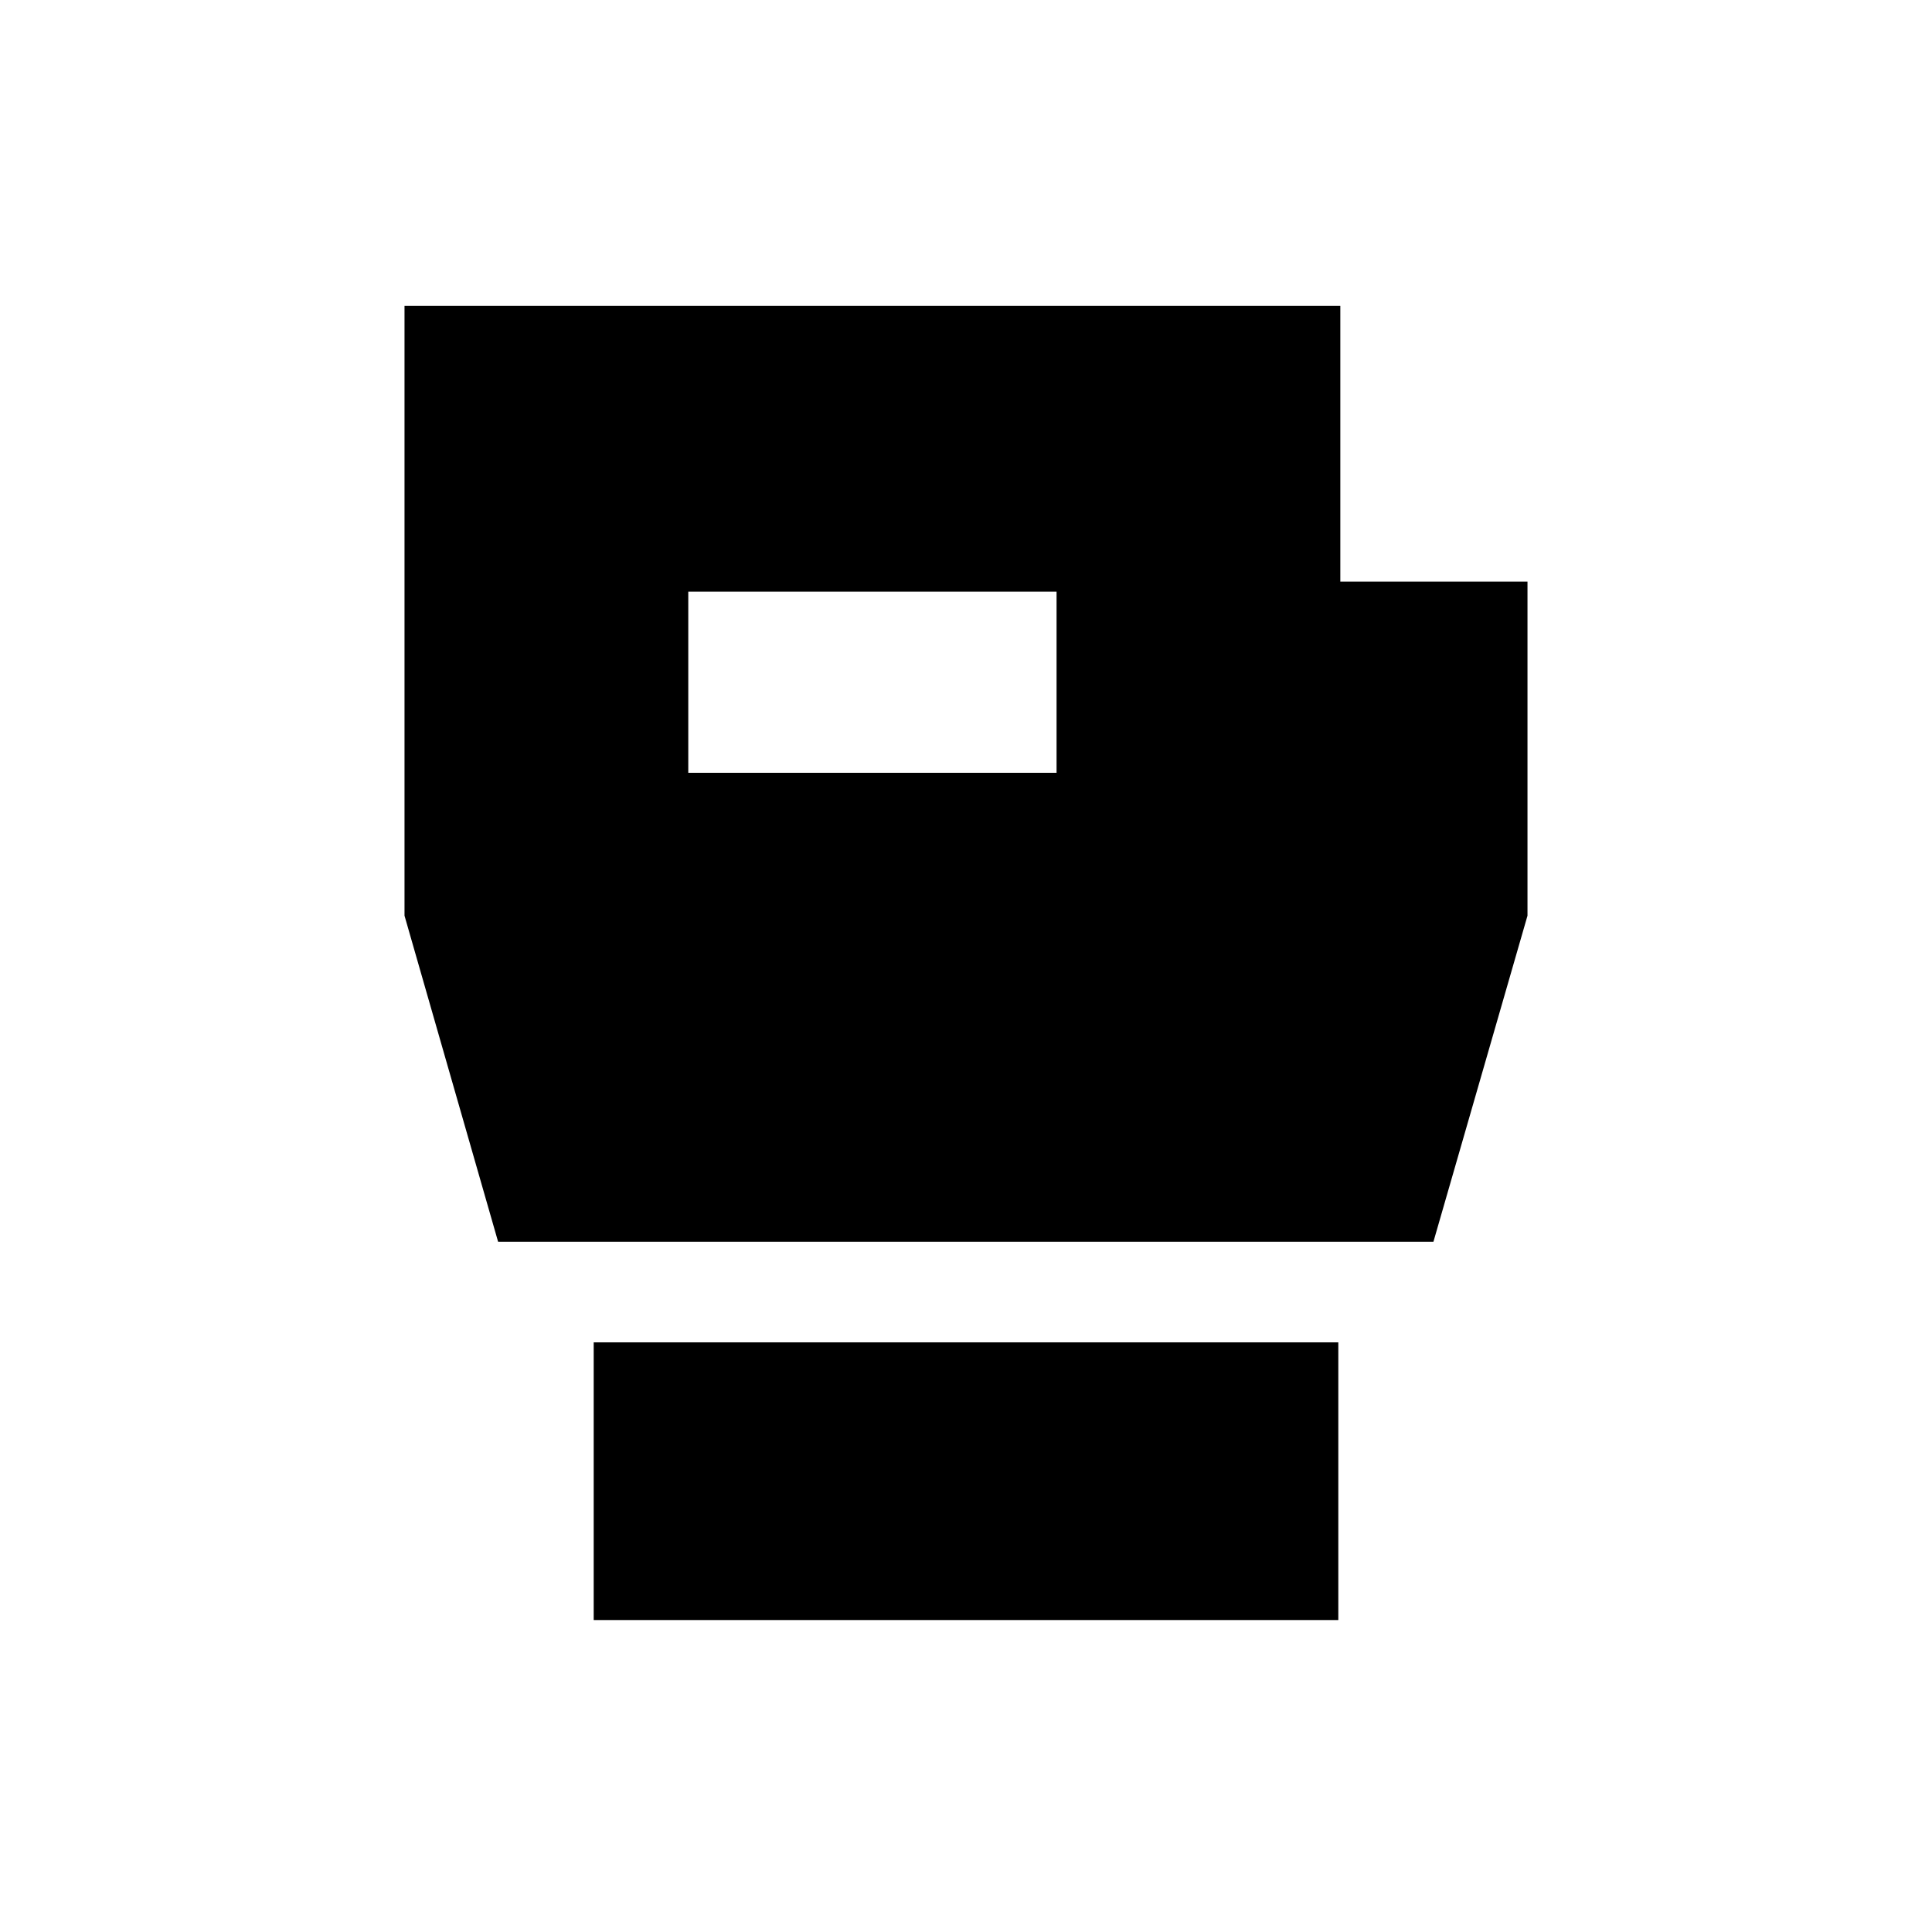 <svg xmlns="http://www.w3.org/2000/svg" height="20" viewBox="0 -960 960 960" width="20"><path d="M295-155v-138h370v138H295Zm-47.5-188L201-505v-303h465v137h93v166l-46.73 162H247.5ZM342-576h183v-90H342v90Z"/></svg>